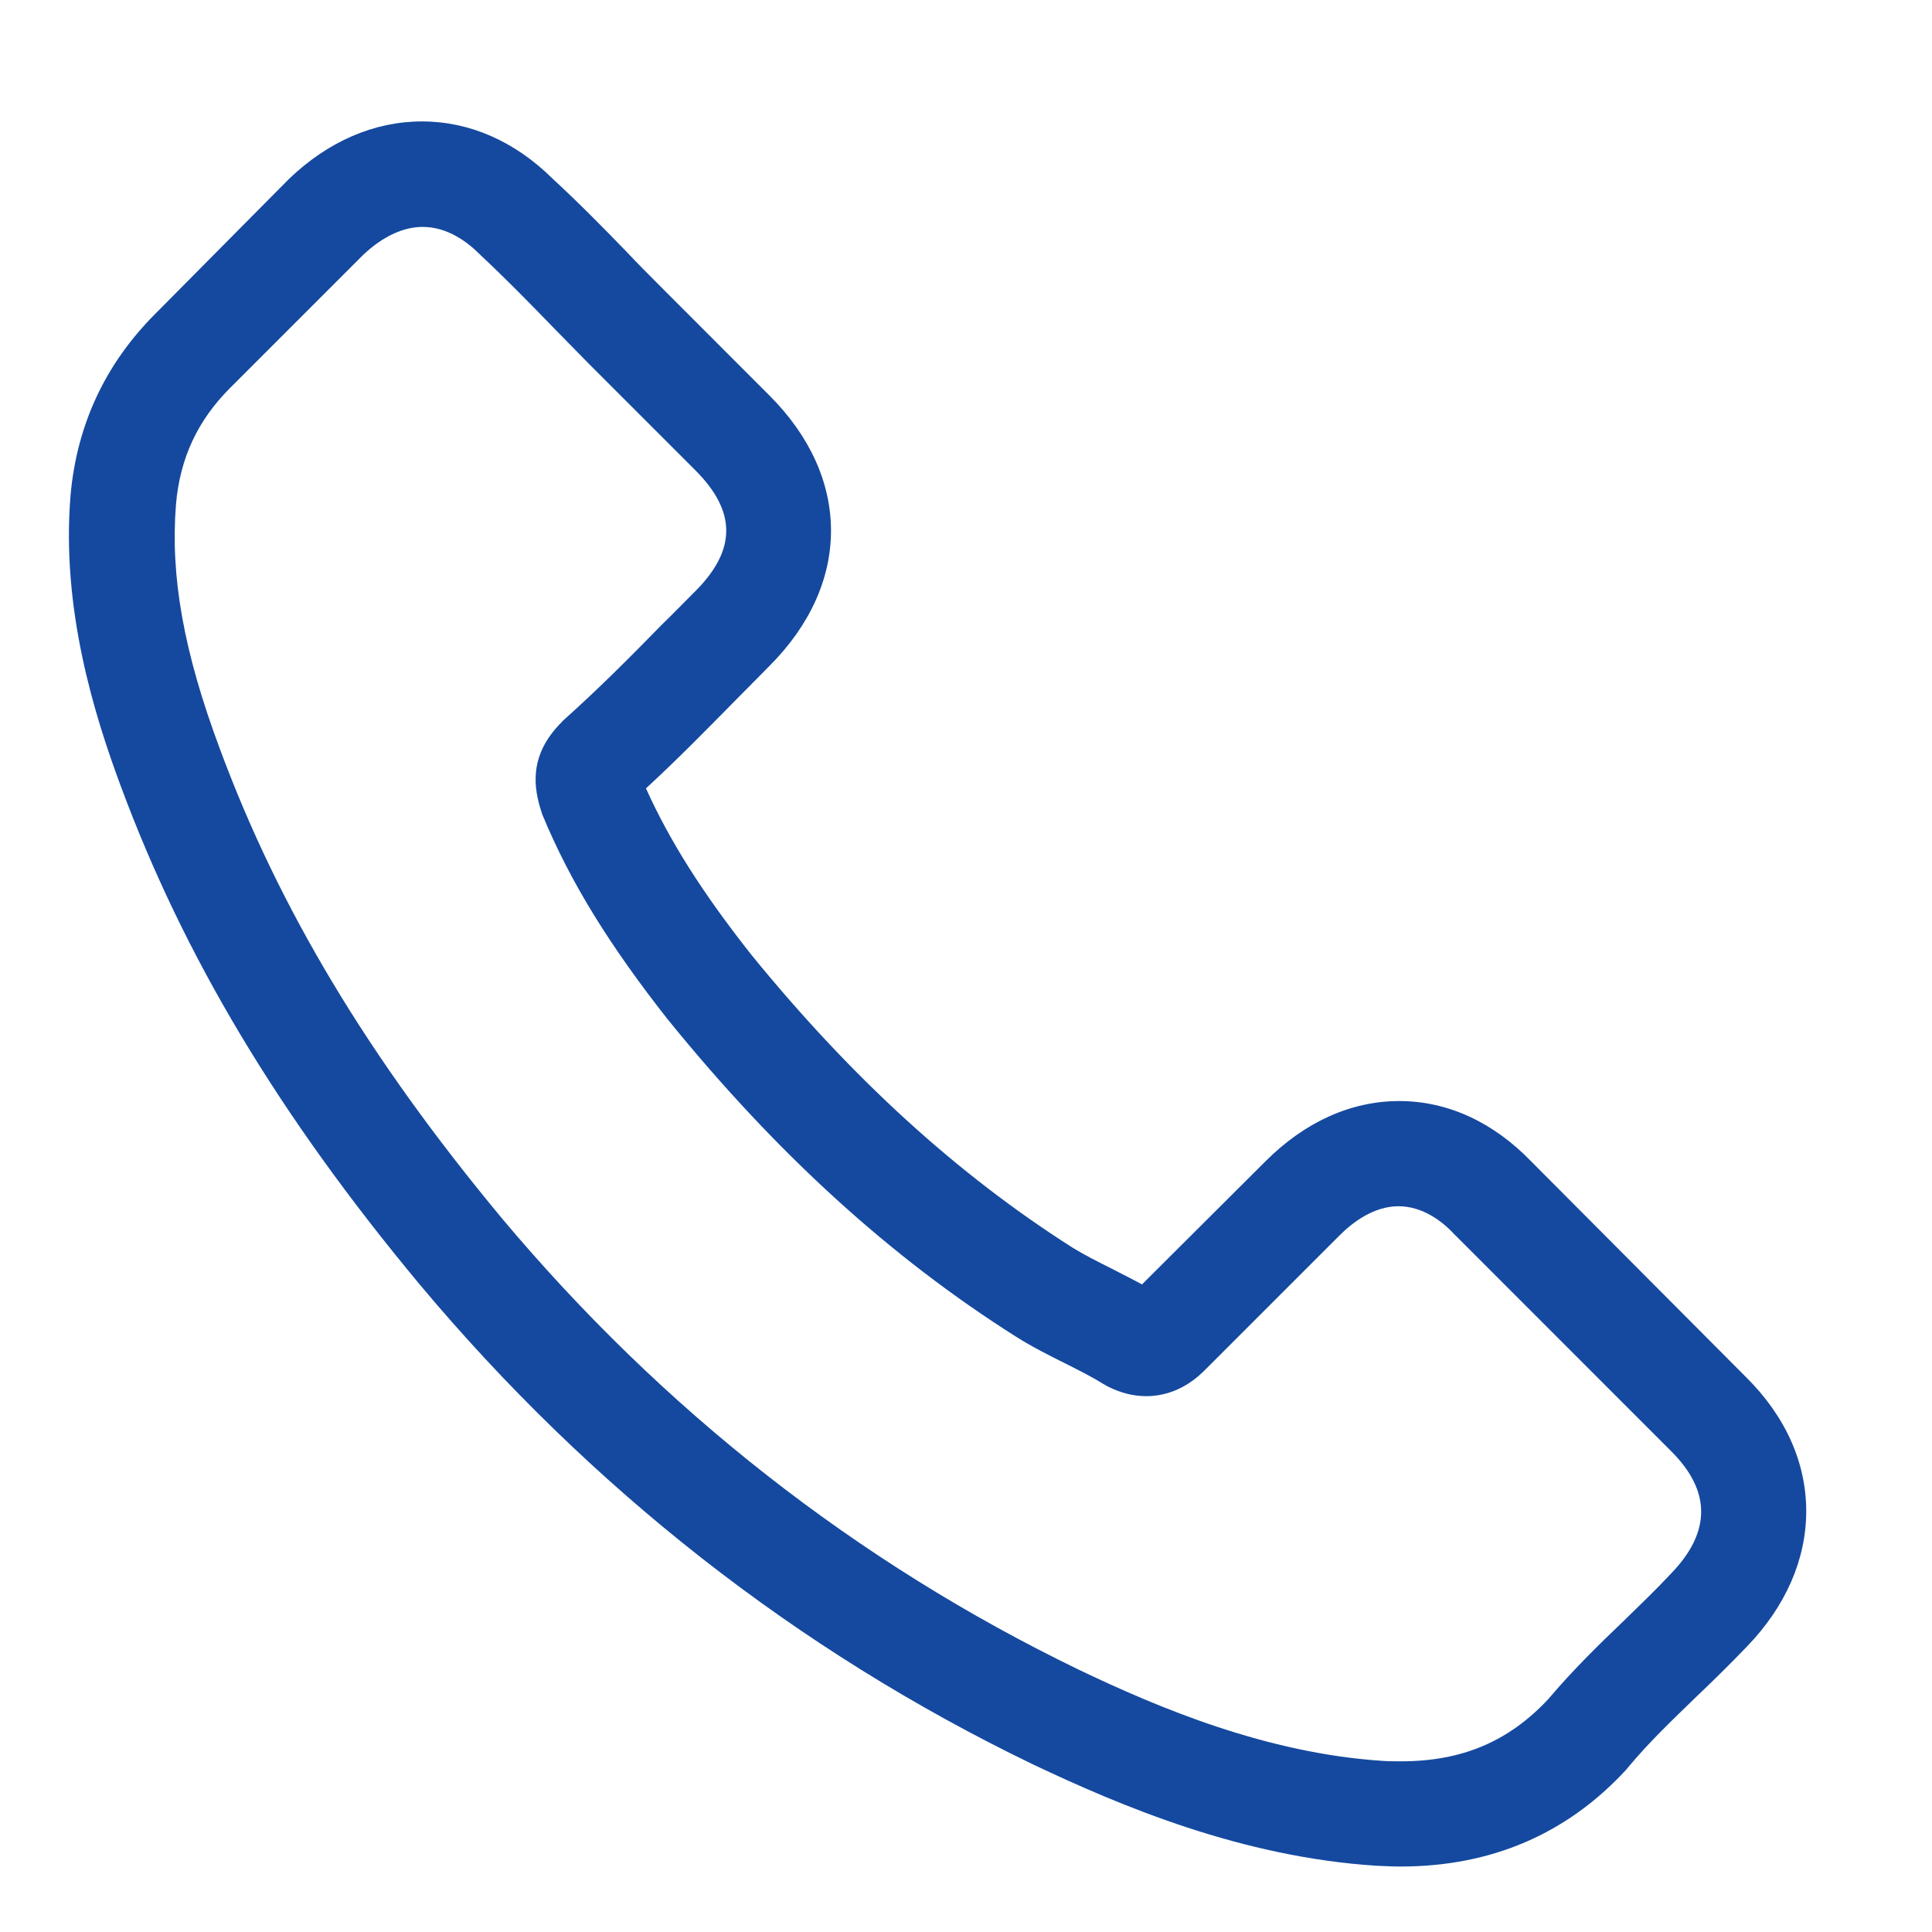 <svg width="20" height="20" viewBox="0 0 20 20" fill="none" xmlns="http://www.w3.org/2000/svg">
<g clip-path="url(#clip0)">
<path d="M15.853 12.025C15.46 11.617 14.987 11.398 14.485 11.398C13.987 11.398 13.509 11.613 13.101 12.021L11.822 13.296C11.717 13.239 11.612 13.187 11.51 13.134C11.365 13.061 11.227 12.992 11.11 12.92C9.912 12.159 8.823 11.167 7.779 9.885C7.273 9.245 6.933 8.707 6.687 8.161C7.018 7.857 7.326 7.541 7.625 7.238C7.739 7.125 7.852 7.007 7.965 6.894C8.815 6.044 8.815 4.943 7.965 4.094L6.861 2.989C6.735 2.863 6.606 2.734 6.484 2.604C6.241 2.353 5.987 2.095 5.723 1.852C5.331 1.463 4.862 1.257 4.368 1.257C3.874 1.257 3.397 1.463 2.992 1.852C2.988 1.856 2.988 1.856 2.984 1.86L1.608 3.248C1.09 3.766 0.795 4.397 0.73 5.13C0.633 6.311 0.981 7.412 1.248 8.132C1.903 9.901 2.883 11.54 4.344 13.296C6.116 15.412 8.249 17.084 10.685 18.261C11.616 18.703 12.858 19.224 14.246 19.314C14.331 19.318 14.42 19.322 14.501 19.322C15.436 19.322 16.221 18.986 16.836 18.318C16.84 18.31 16.848 18.306 16.852 18.298C17.063 18.043 17.305 17.812 17.56 17.565C17.734 17.399 17.912 17.225 18.086 17.043C18.487 16.627 18.698 16.141 18.698 15.643C18.698 15.141 18.483 14.66 18.074 14.255L15.853 12.025ZM17.301 16.287C17.297 16.287 17.297 16.291 17.301 16.287C17.143 16.456 16.982 16.61 16.808 16.78C16.545 17.031 16.277 17.294 16.027 17.59C15.618 18.027 15.136 18.233 14.505 18.233C14.444 18.233 14.38 18.233 14.319 18.229C13.117 18.152 12 17.683 11.162 17.282C8.872 16.173 6.861 14.599 5.189 12.604C3.809 10.941 2.887 9.403 2.276 7.752C1.899 6.744 1.762 5.959 1.822 5.219C1.863 4.745 2.045 4.353 2.381 4.017L3.761 2.637C3.959 2.451 4.17 2.349 4.376 2.349C4.631 2.349 4.837 2.503 4.967 2.633C4.971 2.637 4.975 2.641 4.979 2.645C5.226 2.876 5.46 3.114 5.707 3.369C5.833 3.499 5.962 3.628 6.092 3.762L7.197 4.867C7.625 5.295 7.625 5.692 7.197 6.121C7.079 6.238 6.966 6.356 6.849 6.469C6.509 6.817 6.185 7.141 5.833 7.456C5.825 7.465 5.817 7.469 5.813 7.477C5.465 7.825 5.529 8.165 5.602 8.395C5.606 8.407 5.61 8.42 5.614 8.432C5.902 9.128 6.306 9.783 6.921 10.564L6.925 10.568C8.042 11.944 9.22 13.017 10.519 13.838C10.685 13.943 10.855 14.028 11.017 14.109C11.162 14.182 11.3 14.251 11.417 14.324C11.434 14.332 11.45 14.344 11.466 14.352C11.604 14.421 11.733 14.453 11.867 14.453C12.202 14.453 12.413 14.243 12.482 14.174L13.866 12.79C14.003 12.652 14.222 12.487 14.477 12.487C14.728 12.487 14.934 12.644 15.059 12.782C15.063 12.786 15.063 12.786 15.068 12.79L17.297 15.02C17.714 15.433 17.714 15.858 17.301 16.287Z" fill="#15499F"/>
</g>
<defs>
<clipPath id="clip0">
<rect width="19.174" height="19.174" fill="white" transform="translate(0.699 0.148)"/>
</clipPath>
</defs>
</svg>
